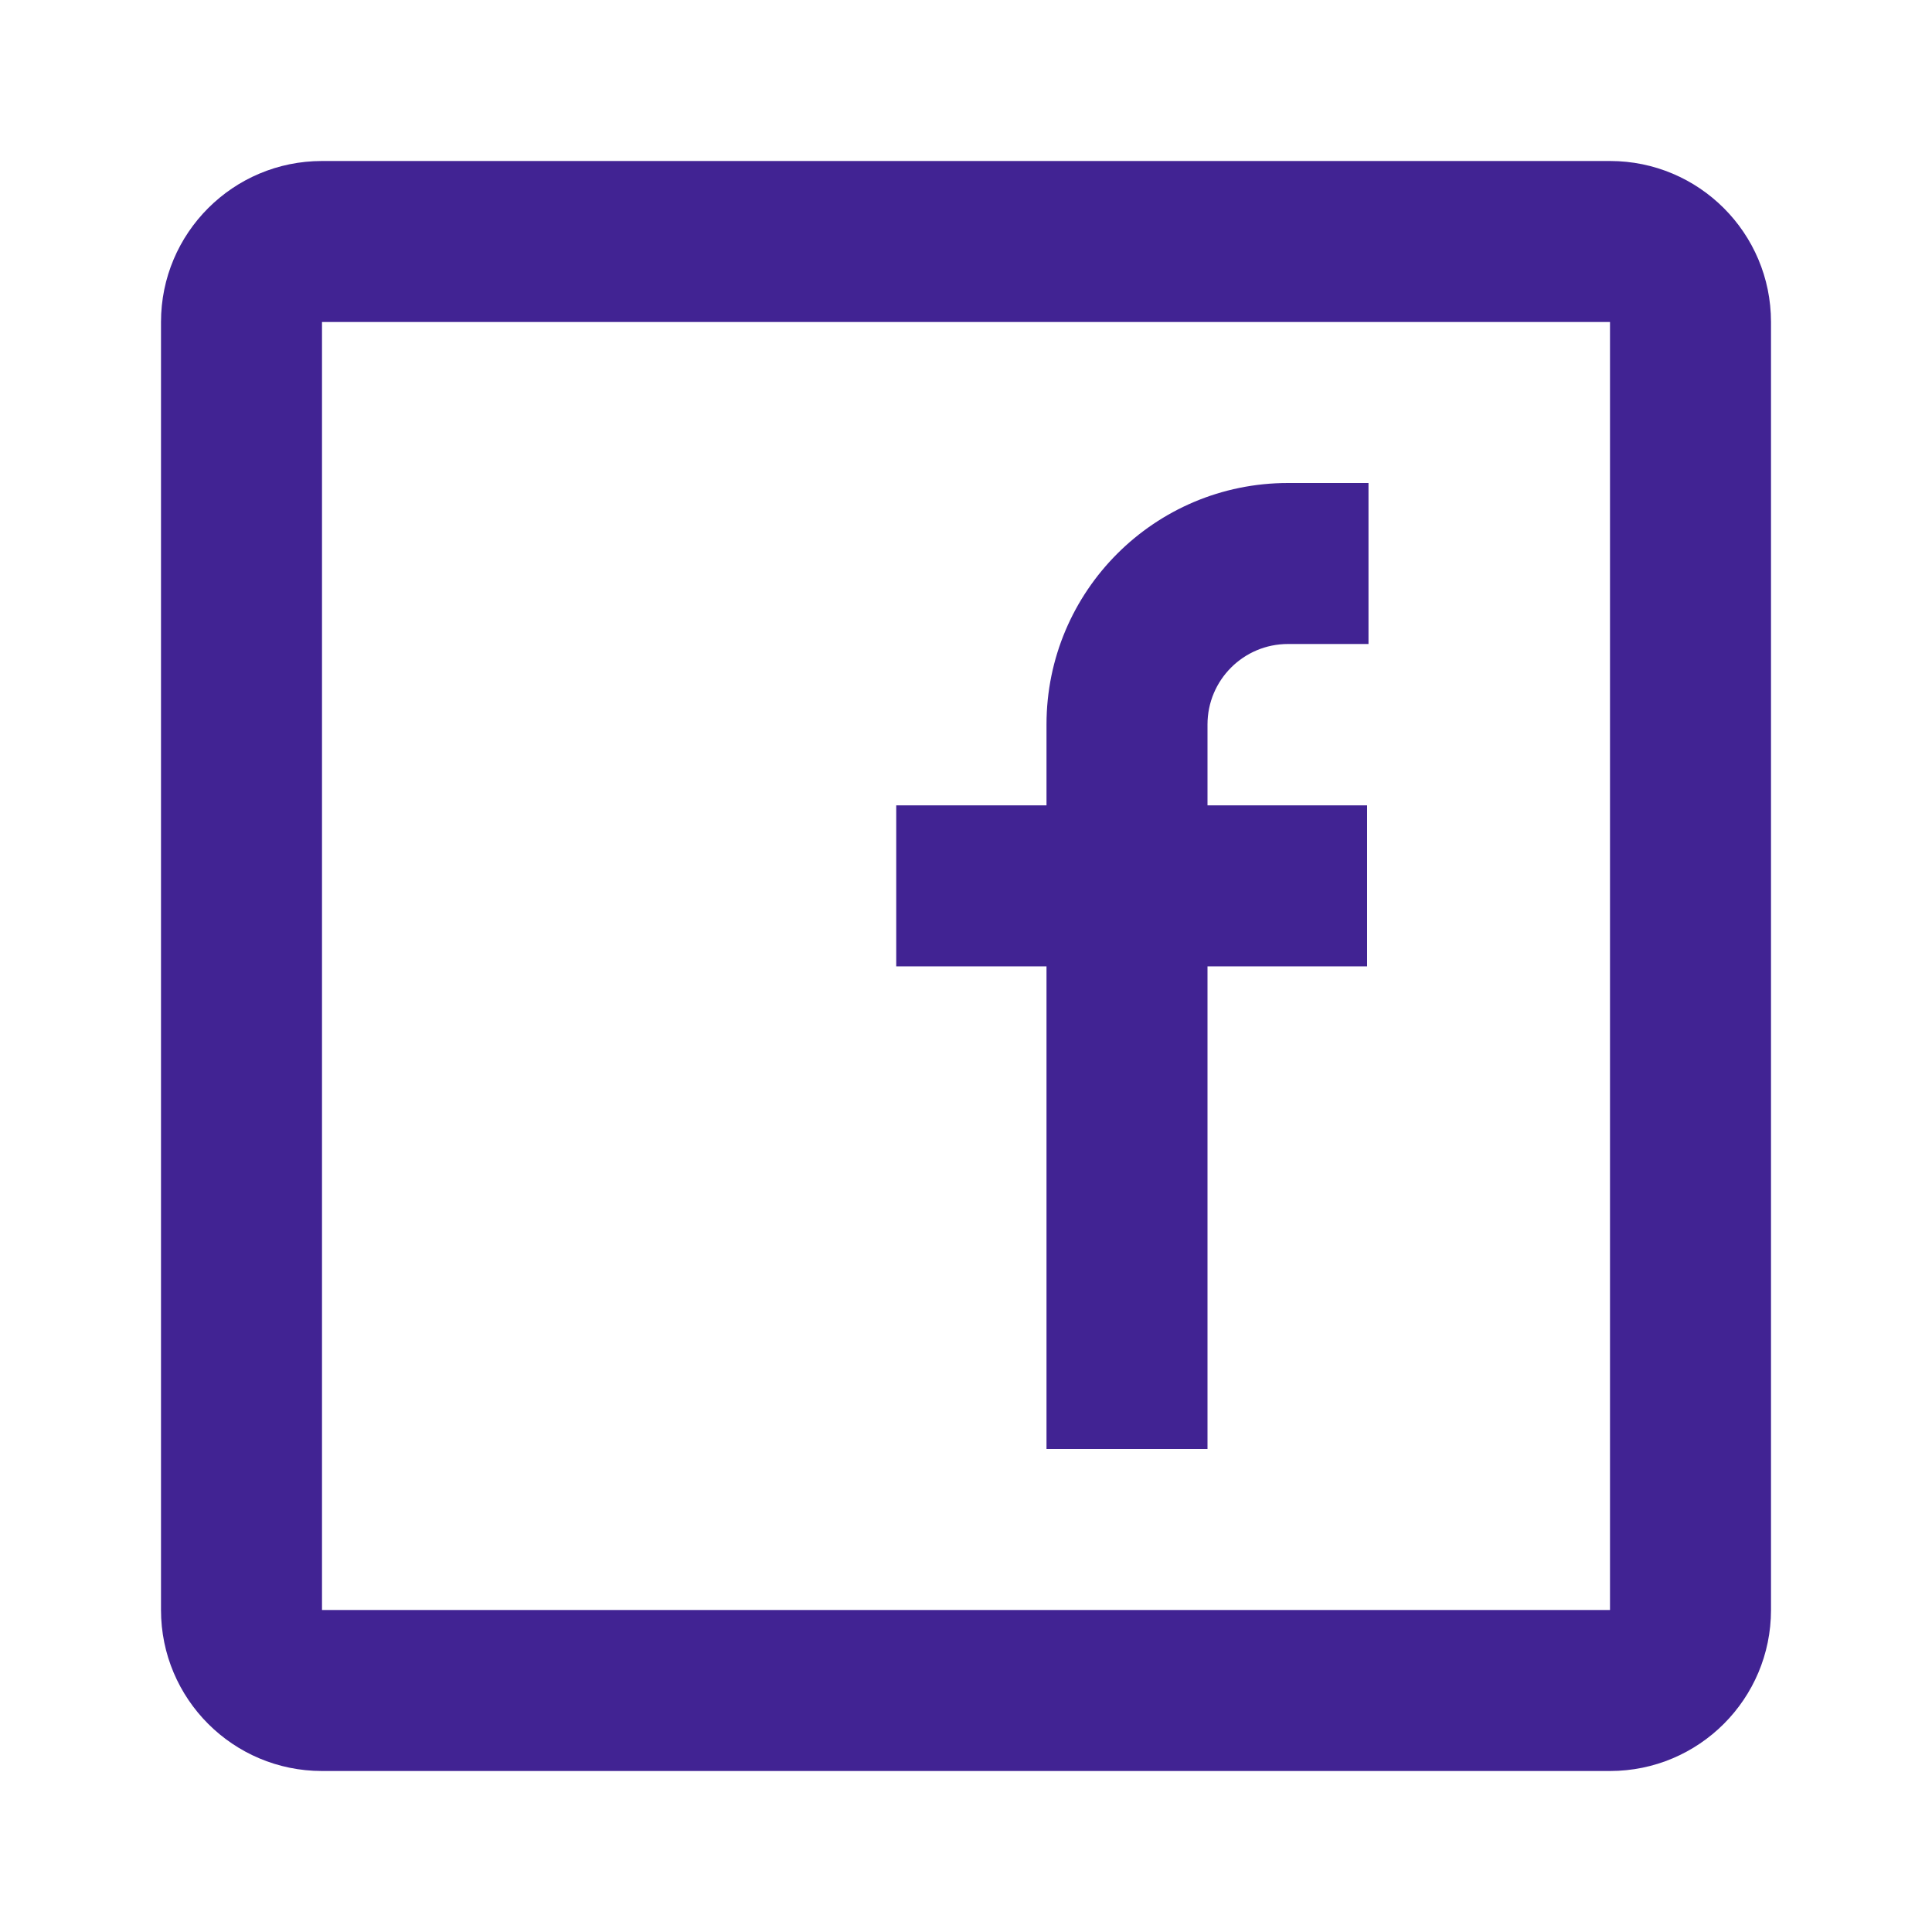 <svg width="45" height="45" viewBox="0 0 45 45" fill="none" xmlns="http://www.w3.org/2000/svg">
<path fill-rule="evenodd" clip-rule="evenodd" d="M7.5 3.75H37.5C39.571 3.75 41.25 5.429 41.25 7.5V37.5C41.25 39.571 39.571 41.25 37.5 41.25H7.5C5.429 41.25 3.75 39.571 3.75 37.5V7.5C3.75 5.429 5.429 3.75 7.5 3.75ZM7.5 7.5V37.5H37.5V7.5H7.5ZM20.875 22.508H24.375V33.75H28.125V22.508H31.842V18.758H28.125V16.875C28.125 15.839 28.965 15 30 15H31.875V11.25H30C26.893 11.25 24.375 13.768 24.375 16.875V18.758H20.875V22.508Z" fill="#412393"/>
</svg>
